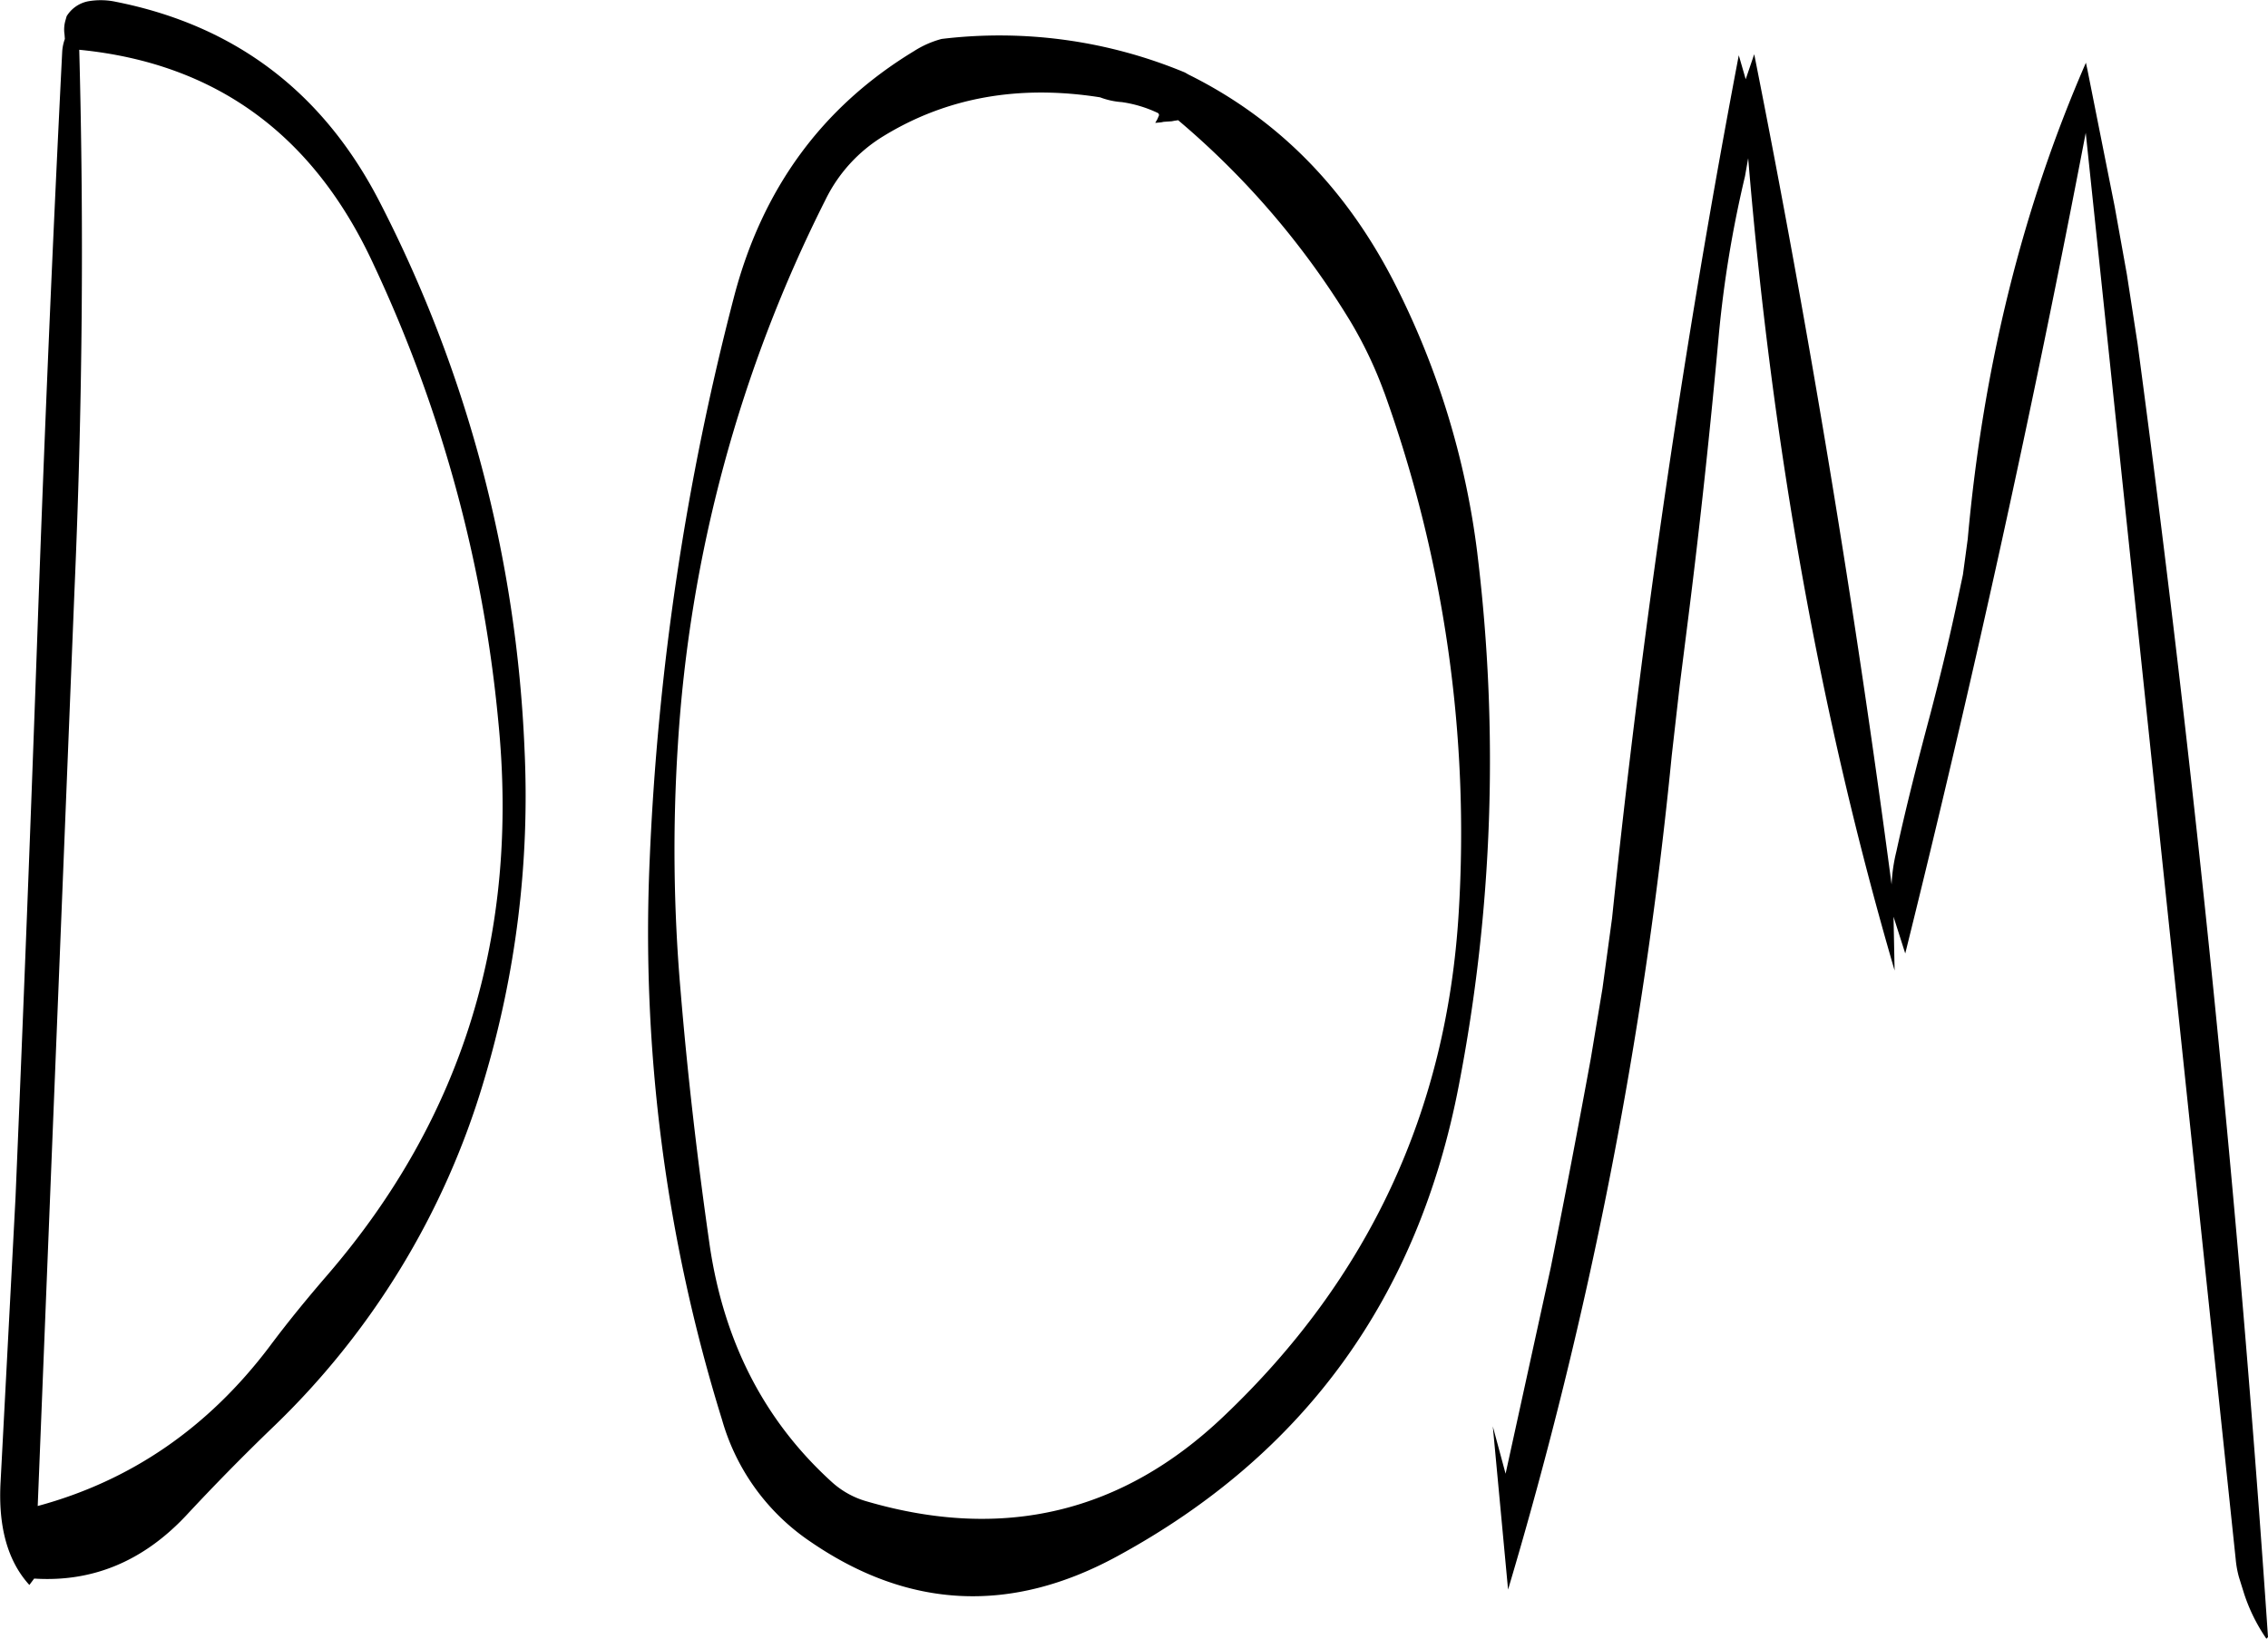 <svg id="Layer_1" data-name="Layer 1" xmlns="http://www.w3.org/2000/svg" viewBox="0 0 511.18 369.38"><defs><style>.cls-1{fill-rule:evenodd;}</style></defs><path class="cls-1" d="M139.32,169.44A310.46,310.46,0,0,1,167.4,272.28q7.2,71.82-38.4,124.8c-4.56,5.28-9,10.68-13.2,16.32q-20.7,27.36-52.2,35.88l3.12-78L71.88,243q2.7-61.74,1.08-122C103.56,124,125.76,140,139.32,169.44Zm-69.6-50.88a10.19,10.19,0,0,0-.6,2.88q-3.24,64.44-5.52,129.12t-5,129.12l-3.36,64q-.9,15.3,6.48,23.4l1.08-1.44c13.08.84,24.48-3.84,34.2-14.16q9.54-10.26,19.44-19.8a178.24,178.24,0,0,0,47.64-78,223.27,223.27,0,0,0,9.24-75,296.17,296.17,0,0,0-32.64-123.36q-19.08-37.08-59.4-45.12a16.29,16.29,0,0,0-6.36-.12,7.32,7.32,0,0,0-4.8,3.36l-.24.84a7.44,7.44,0,0,0-.24,3.24Zm318.36,116A183.51,183.51,0,0,0,369,172.8c-10.92-21-26.16-36.36-46-46.2l-.84-.48a108.74,108.74,0,0,0-54.84-7.56,22.07,22.07,0,0,0-6.24,2.76c-20.76,12.6-34.2,31.08-40.56,55.44a603.17,603.17,0,0,0-19,127.08,370.13,370.13,0,0,0,16.32,126,49.43,49.43,0,0,0,19.92,27.48q33.3,22.86,69.24,3.24,63.18-34.38,76.92-106.2A385.08,385.08,0,0,0,388.08,234.6Zm-21-36.36a293.34,293.34,0,0,1,16.8,117.24q-4,67.14-53,113.64-34.2,32.58-80.28,19.2a19.66,19.66,0,0,1-7.92-4.32c-15.24-13.8-24.36-31.56-27.6-53.28-2.76-19.2-5-38.4-6.6-57.72a368.75,368.75,0,0,1-.6-55.2,316,316,0,0,1,33.24-122.88,34.52,34.52,0,0,1,13.08-14.4c14.28-8.76,30.6-11.64,48.84-8.76a17.19,17.19,0,0,0,4.92,1.08,28.12,28.12,0,0,1,8,2.4.55.55,0,0,1,.36.6l-.36.84-.48.84,1.32-.12.6-.12,1.8-.12.6-.12.84-.12a185.19,185.19,0,0,1,38.76,45.24A93.91,93.91,0,0,1,367.08,198.24Zm167.4-26.52-2.76-15.36-6.12-30.72-.36-1.68q-21.42,49.14-26.64,107.4l-1.08,8-1.68,7.92c-1.68,7.8-3.6,15.6-5.64,23.4-2.76,10.32-5.4,20.64-7.68,31.08a38.36,38.36,0,0,0-1.08,7.44Q469,215.1,450.48,122l-1.92,5.64-1.56-5.4q-18.36,96.48-28.56,194.52l-2.16,15.84-2.64,15.84c-2.88,15.72-5.88,31.44-9,47l-10.2,46.56-2.88-10.68L395,468.12A999.47,999.47,0,0,0,431.88,280.2l1.8-15.84,2-15.84c2.64-21,4.92-42.24,6.84-63.48a258,258,0,0,1,5.88-35.52l.72-4.08q8.1,97.92,33,183.12l-.24-12.12,2.64,8.28q22.86-92,40.68-185L559,461.28a22.91,22.91,0,0,0,.72,4l1.2,3.84a39.65,39.65,0,0,0,5,10.08l.36-.36q-9.9-146-29.4-291.6Z" transform="translate(-55.1 -109.78)"/></svg>